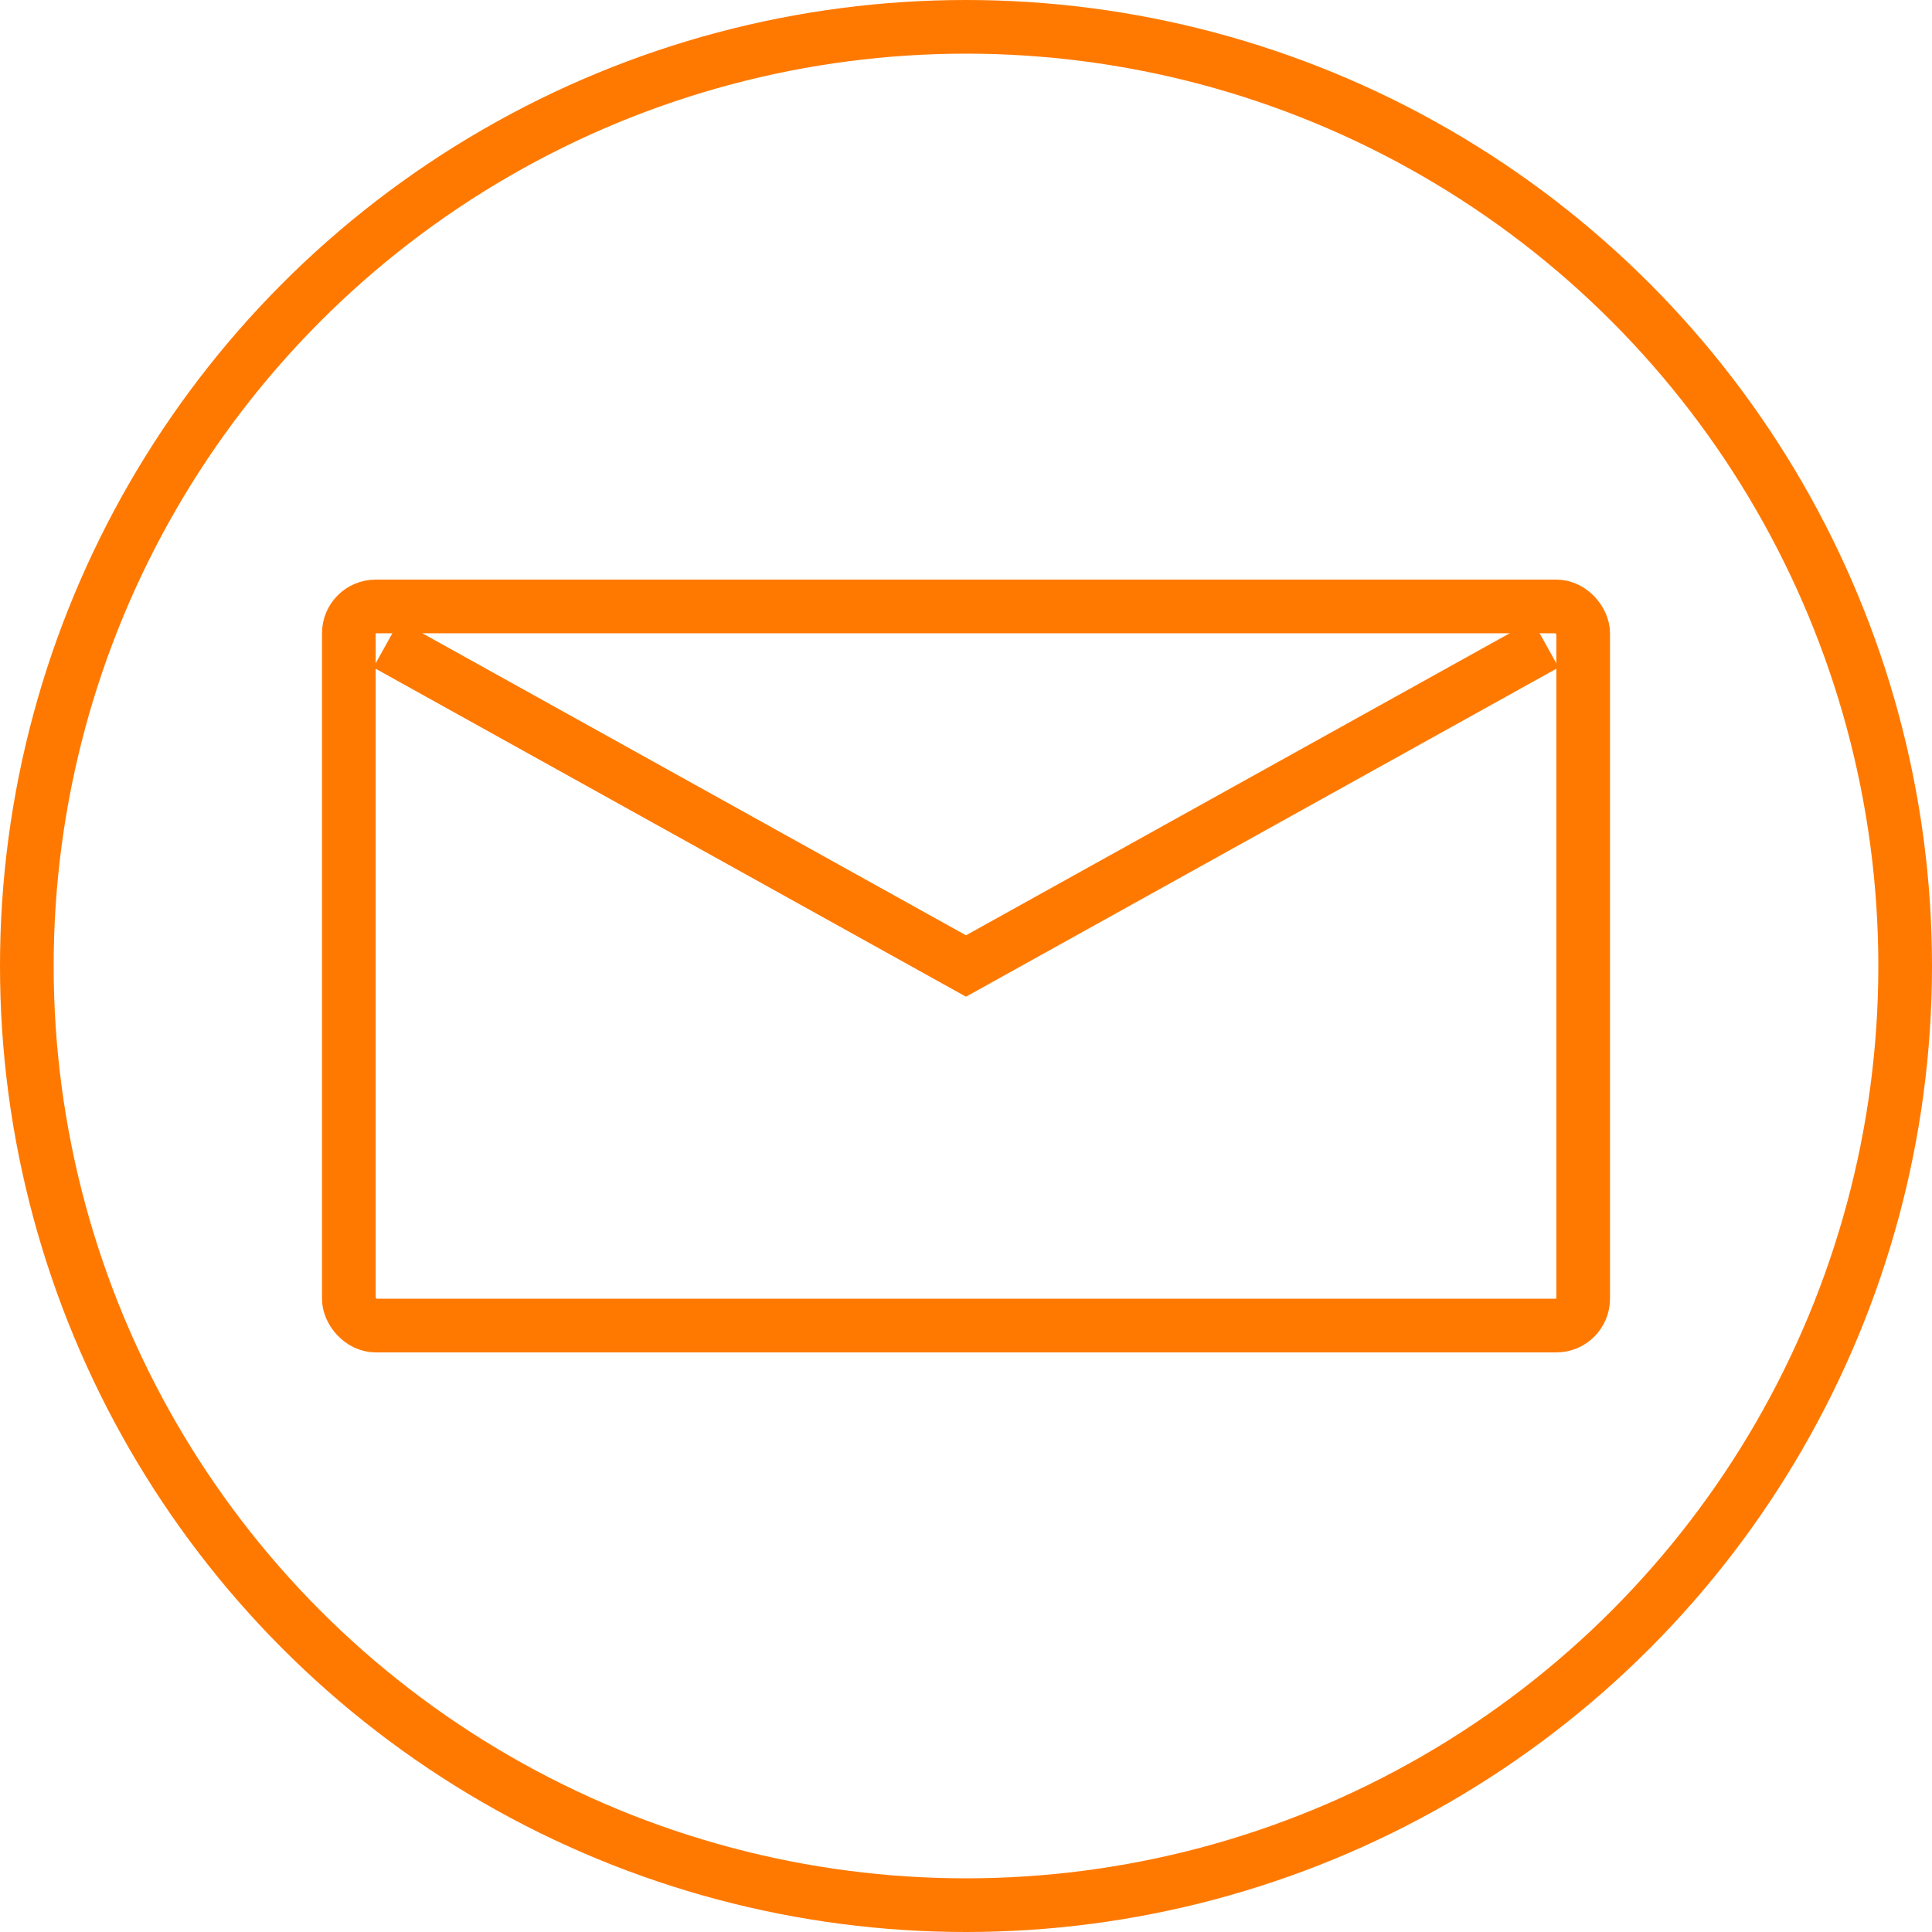 <svg width="36" height="36" viewBox="0 0 36 36" fill="none" xmlns="http://www.w3.org/2000/svg">
<circle cx="18" cy="18" r="17.5" stroke="#FF7900"/>
<rect x="6.5" y="11.3" width="23" height="13.4" rx="0.5" stroke="#FF7900"/>
<path d="M7.2 12L18 18L28.8 12" stroke="#FF7900"/>
</svg>
